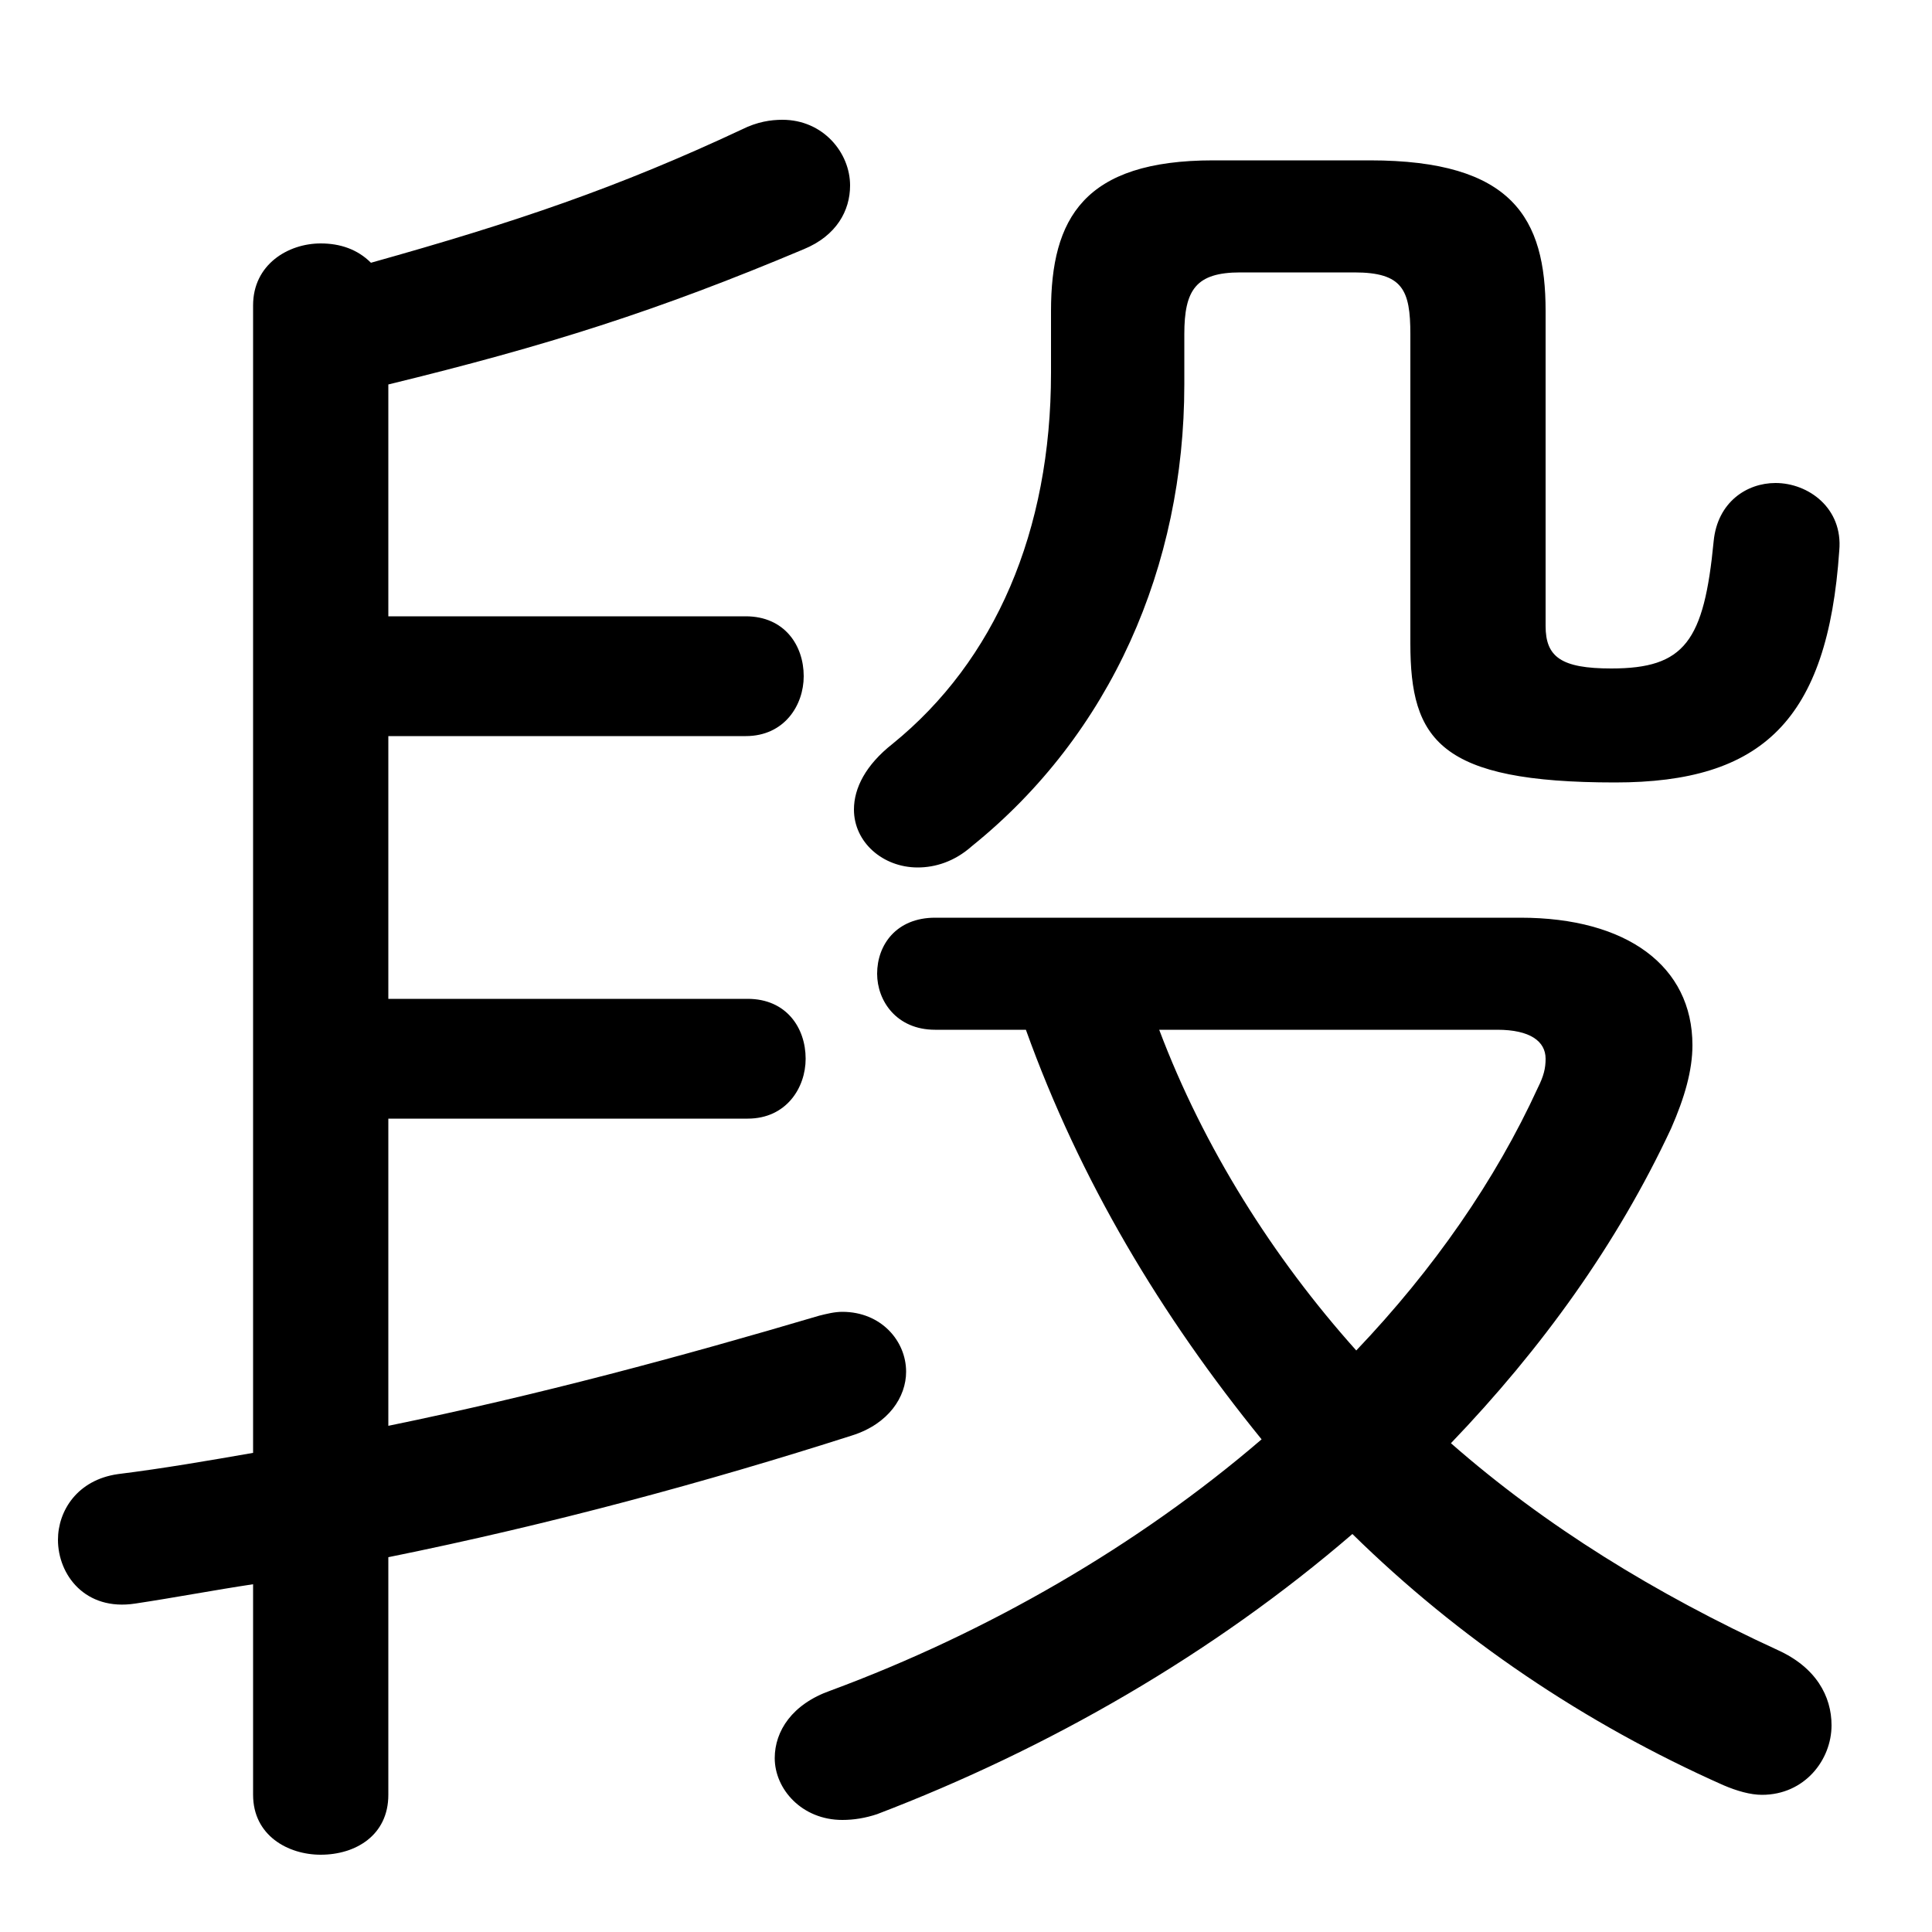 <svg xmlns="http://www.w3.org/2000/svg" viewBox="0 -44.0 50.0 50.0">
    <rect x="0" y="-44.0" width="50.0" height="50.0" fill="#808080" stroke="none"/>
    <g transform="scale(1, -1)">
        <!-- ボディの枠 -->
        <rect x="0" y="-6.0" width="50.0" height="50.0"
            stroke="white" fill="white"/>
        <!-- グリフ座標系の原点 -->
        <circle cx="0" cy="0" r="5" fill="white"/>
        <!-- グリフのアウトライン -->
        <g style="fill:black;stroke:#000000;stroke-width:0;stroke-linecap:round;stroke-linejoin:round;">
        <path d="M 10.05 3.7 C 14.25 4.55 18.3 5.65 22.05 6.85 C 23.0 7.15 23.45 7.85 23.45 8.5 C 23.45 9.3 22.8 10.05 21.8 10.05 C 21.6 10.05 21.4 10.0 21.2 9.95 C 17.65 8.9 13.95 7.9 10.05 7.1 L 10.05 15.05 L 19.35 15.05 C 20.35 15.05 20.85 15.85 20.85 16.6 C 20.85 17.4 20.35 18.15 19.35 18.15 L 10.05 18.15 L 10.05 24.95 L 19.3 24.95 C 20.3 24.95 20.8 25.75 20.8 26.5 C 20.8 27.3 20.3 28.05 19.3 28.05 L 10.05 28.05 L 10.05 34.05 C 14.15 35.05 17.0 35.95 20.8 37.55 C 21.65 37.9 22.0 38.55 22.0 39.2 C 22.0 40.05 21.3 40.9 20.25 40.9 C 19.95 40.9 19.6 40.85 19.2 40.65 C 16.0 39.15 13.35 38.25 9.6 37.2 C 9.25 37.55 8.8 37.7 8.3 37.7 C 7.45 37.7 6.55 37.15 6.55 36.1 L 6.55 6.4 C 5.4 6.2 4.25 6.0 3.05 5.85 C 2.0 5.7 1.5 4.9 1.5 4.15 C 1.5 3.25 2.2 2.3 3.5 2.5 C 4.5 2.65 5.55 2.85 6.55 3.0 L 6.55 -2.45 C 6.55 -3.5 7.45 -4.0 8.3 -4.0 C 9.2 -4.0 10.05 -3.5 10.05 -2.45 Z M 26.55 17.35 C 27.95 13.45 30.05 9.95 32.65 6.75 C 29.45 4.0 25.55 1.75 21.5 0.25 C 20.5 -0.1 20.05 -0.8 20.05 -1.5 C 20.05 -2.3 20.75 -3.1 21.8 -3.1 C 22.1 -3.1 22.4 -3.05 22.7 -2.95 C 27.15 -1.25 31.4 1.2 35.0 4.3 C 37.75 1.6 41.0 -0.6 44.6 -2.2 C 44.95 -2.35 45.3 -2.45 45.6 -2.45 C 46.7 -2.45 47.4 -1.55 47.4 -0.65 C 47.4 0.1 47.0 0.85 46.0 1.3 C 42.85 2.75 40.0 4.5 37.55 6.65 C 39.9 9.1 41.85 11.8 43.25 14.8 C 43.6 15.6 43.8 16.3 43.8 16.95 C 43.8 19.0 42.1 20.25 39.35 20.25 L 24.2 20.25 C 23.2 20.25 22.7 19.55 22.7 18.8 C 22.7 18.1 23.2 17.35 24.2 17.35 Z M 38.75 17.35 C 39.6 17.35 40.0 17.05 40.0 16.6 C 40.0 16.35 39.95 16.15 39.8 15.85 C 38.7 13.45 37.1 11.15 35.1 9.05 C 32.95 11.45 31.15 14.3 30.0 17.35 Z M 31.4 39.85 C 28.05 39.85 27.2 38.35 27.2 35.95 L 27.2 34.35 C 27.2 30.25 25.75 26.9 23.1 24.75 C 22.4 24.2 22.1 23.6 22.1 23.05 C 22.1 22.2 22.85 21.55 23.75 21.55 C 24.2 21.55 24.7 21.7 25.15 22.1 C 28.75 25.0 30.65 29.35 30.65 34.05 L 30.65 35.35 C 30.65 36.5 30.95 36.95 32.1 36.95 L 35.05 36.95 C 36.3 36.95 36.5 36.5 36.5 35.35 L 36.5 27.35 C 36.5 24.85 37.25 23.75 41.8 23.75 C 45.6 23.75 47.3 25.35 47.6 29.75 C 47.7 30.85 46.8 31.5 45.95 31.5 C 45.2 31.5 44.45 31.0 44.35 30.0 C 44.1 27.4 43.6 26.7 41.7 26.7 C 40.4 26.7 40.0 27.0 40.0 27.8 L 40.0 35.95 C 40.0 38.35 39.15 39.85 35.45 39.85 Z"/>
    </g>
    </g>
</svg>
